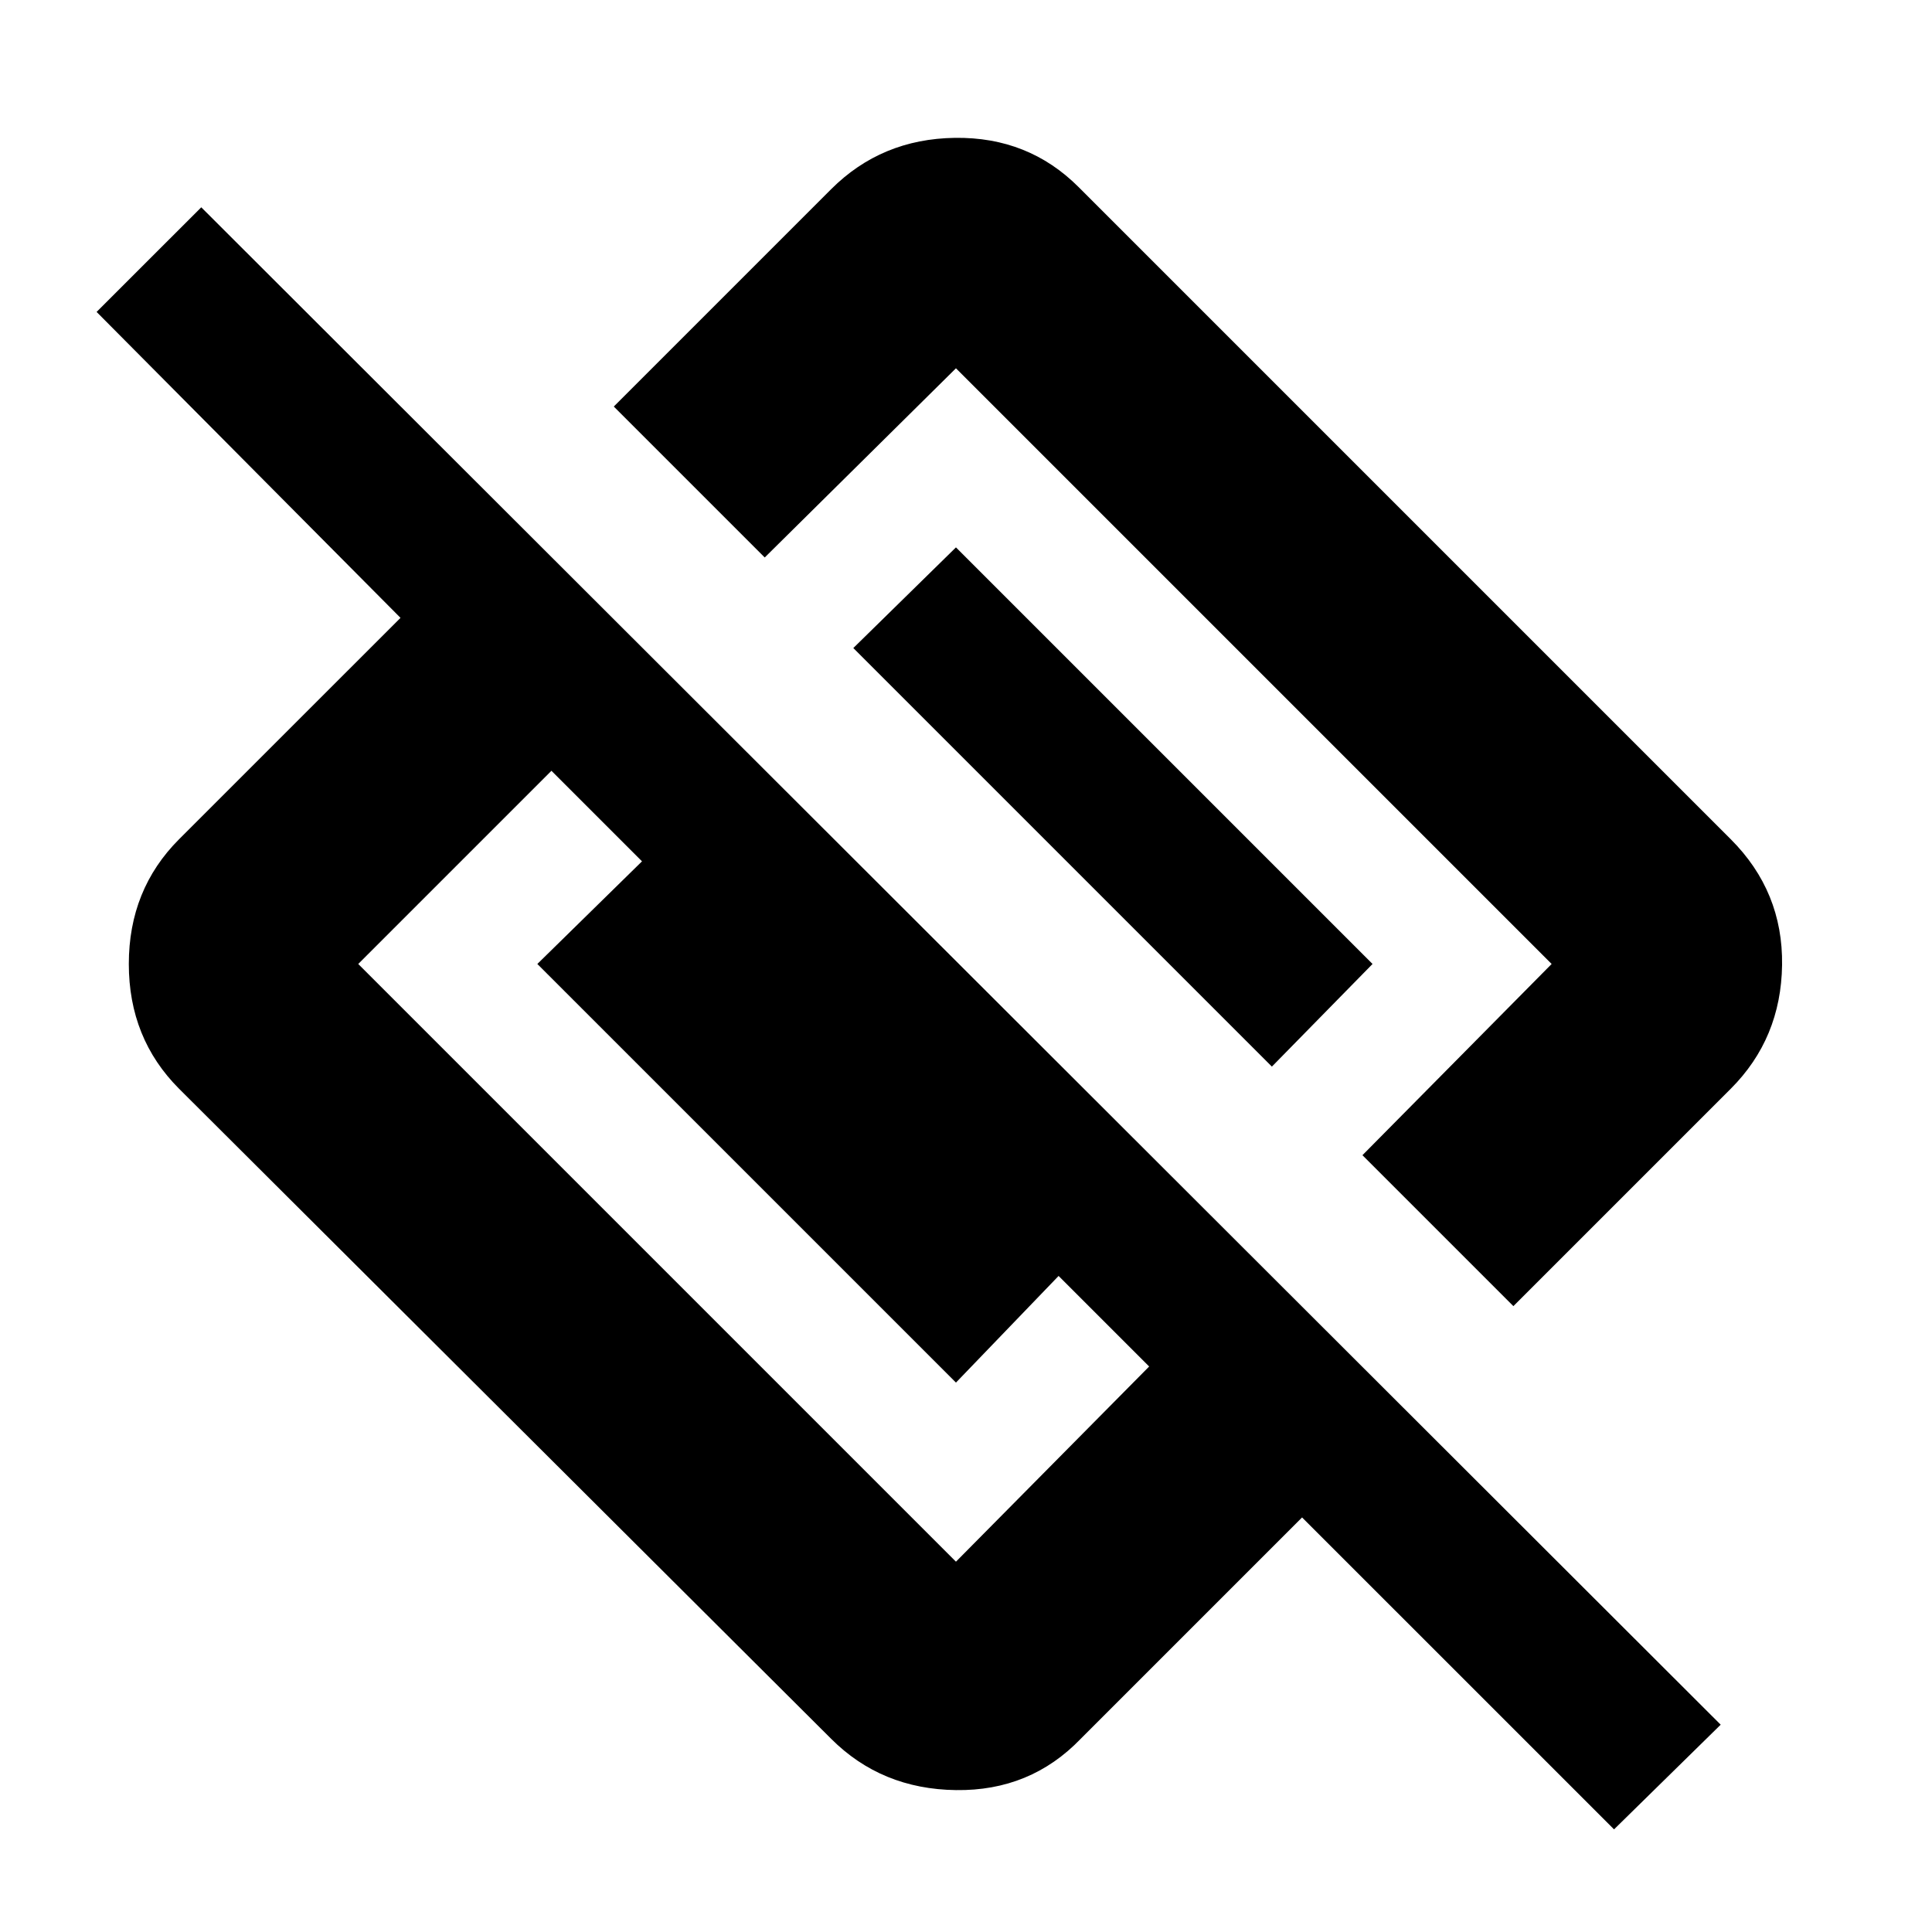 <svg xmlns="http://www.w3.org/2000/svg" height="40" width="40"><path d="M31.333 27.042 28.208 23.917 32.125 19.958Q32.125 19.958 32.125 19.958Q32.125 19.958 32.125 19.958L19.792 7.625Q19.792 7.625 19.792 7.625Q19.792 7.625 19.792 7.625L15.833 11.542L12.708 8.417L17.208 3.917Q18.25 2.875 19.771 2.854Q21.292 2.833 22.333 3.875L35.833 17.375Q36.917 18.458 36.896 19.979Q36.875 21.5 35.833 22.542ZM33.417 37.875 26.958 31.417 22.375 36Q21.333 37.083 19.792 37.062Q18.25 37.042 17.208 36L3.708 22.542Q2.667 21.5 2.667 19.958Q2.667 18.417 3.708 17.375L8.292 12.792L2 6.458L4.167 4.292L35.625 35.708ZM7.417 19.958 19.792 32.333Q19.792 32.333 19.792 32.333Q19.792 32.333 19.792 32.333L23.792 28.292L21.917 26.417L19.792 28.625L11.125 19.958L13.292 17.833L11.417 15.958L7.417 19.958Q7.417 19.958 7.417 19.958Q7.417 19.958 7.417 19.958ZM26.333 22.083 17.667 13.417 19.792 11.333 28.417 19.958Z"/></svg>